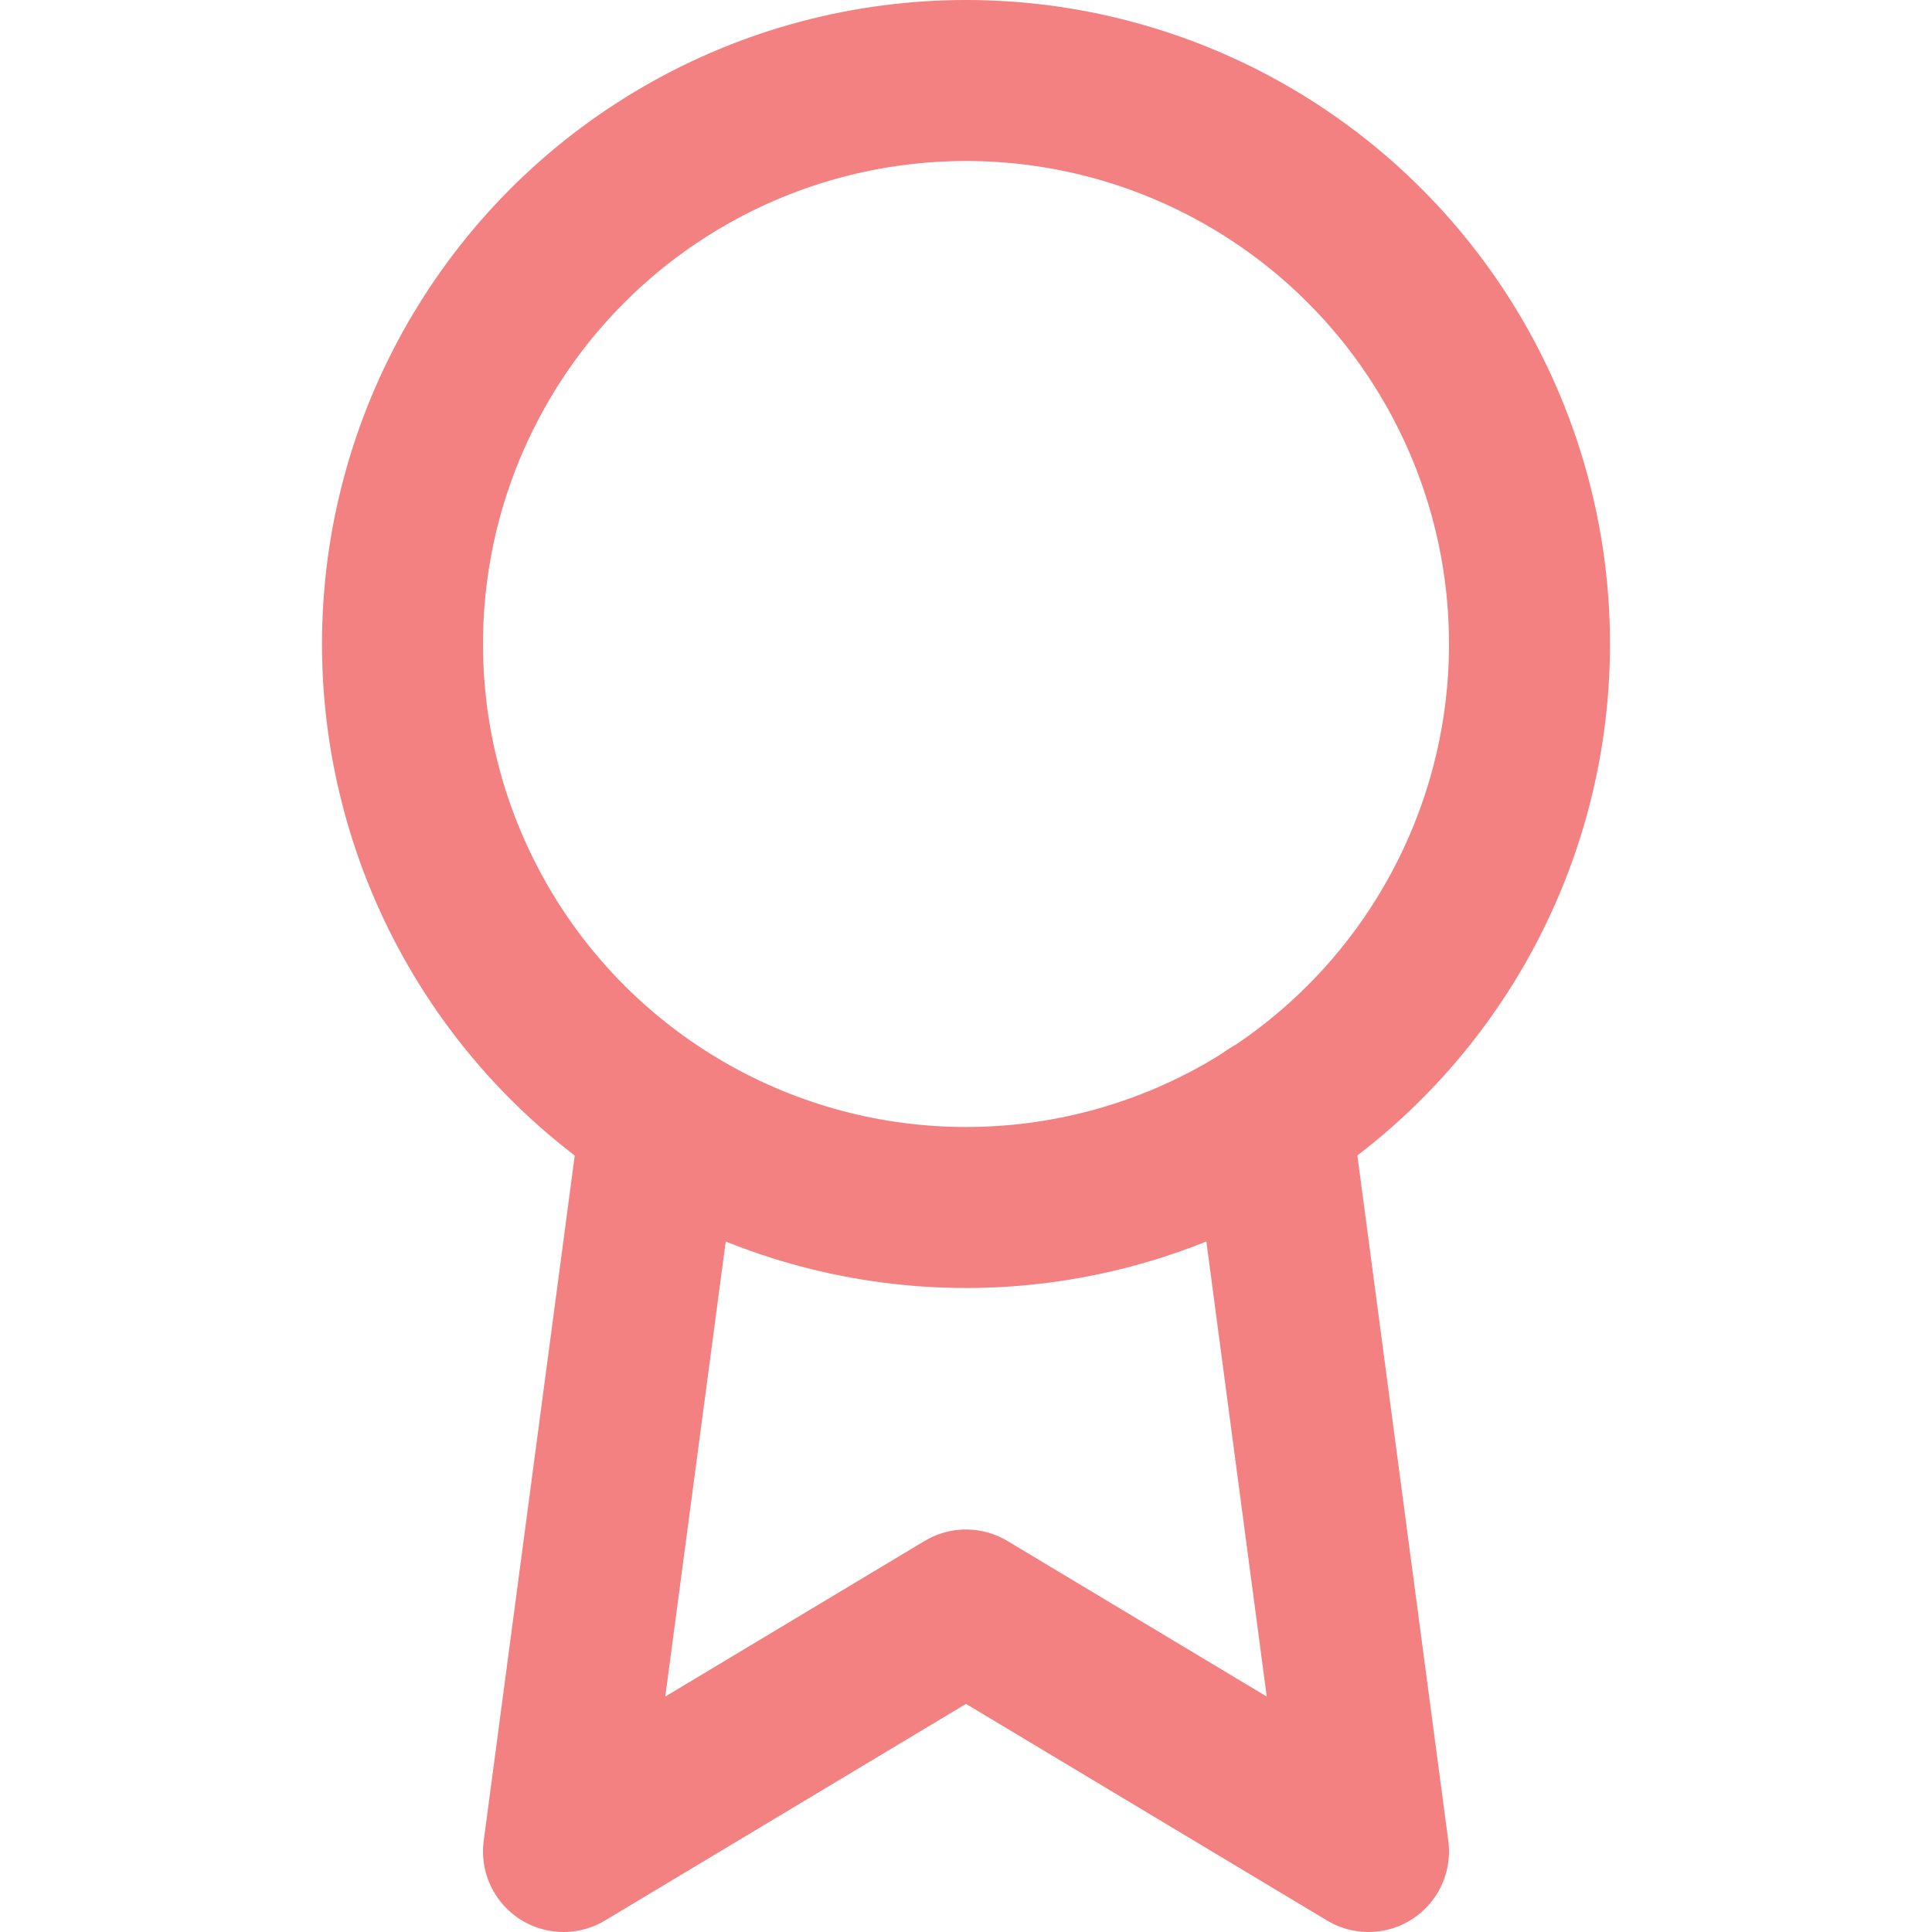 <svg xmlns="http://www.w3.org/2000/svg" width="24" height="24" viewBox="0 0 24 24" fill="none" stroke="#F38181" stroke-width="2" stroke-linecap="round" stroke-linejoin="round" class="feather feather-award"><circle cx="12" cy="8" r="7"></circle><polyline points="8.21 13.89 7 23 12 20 17 23 15.79 13.88"></polyline></svg>